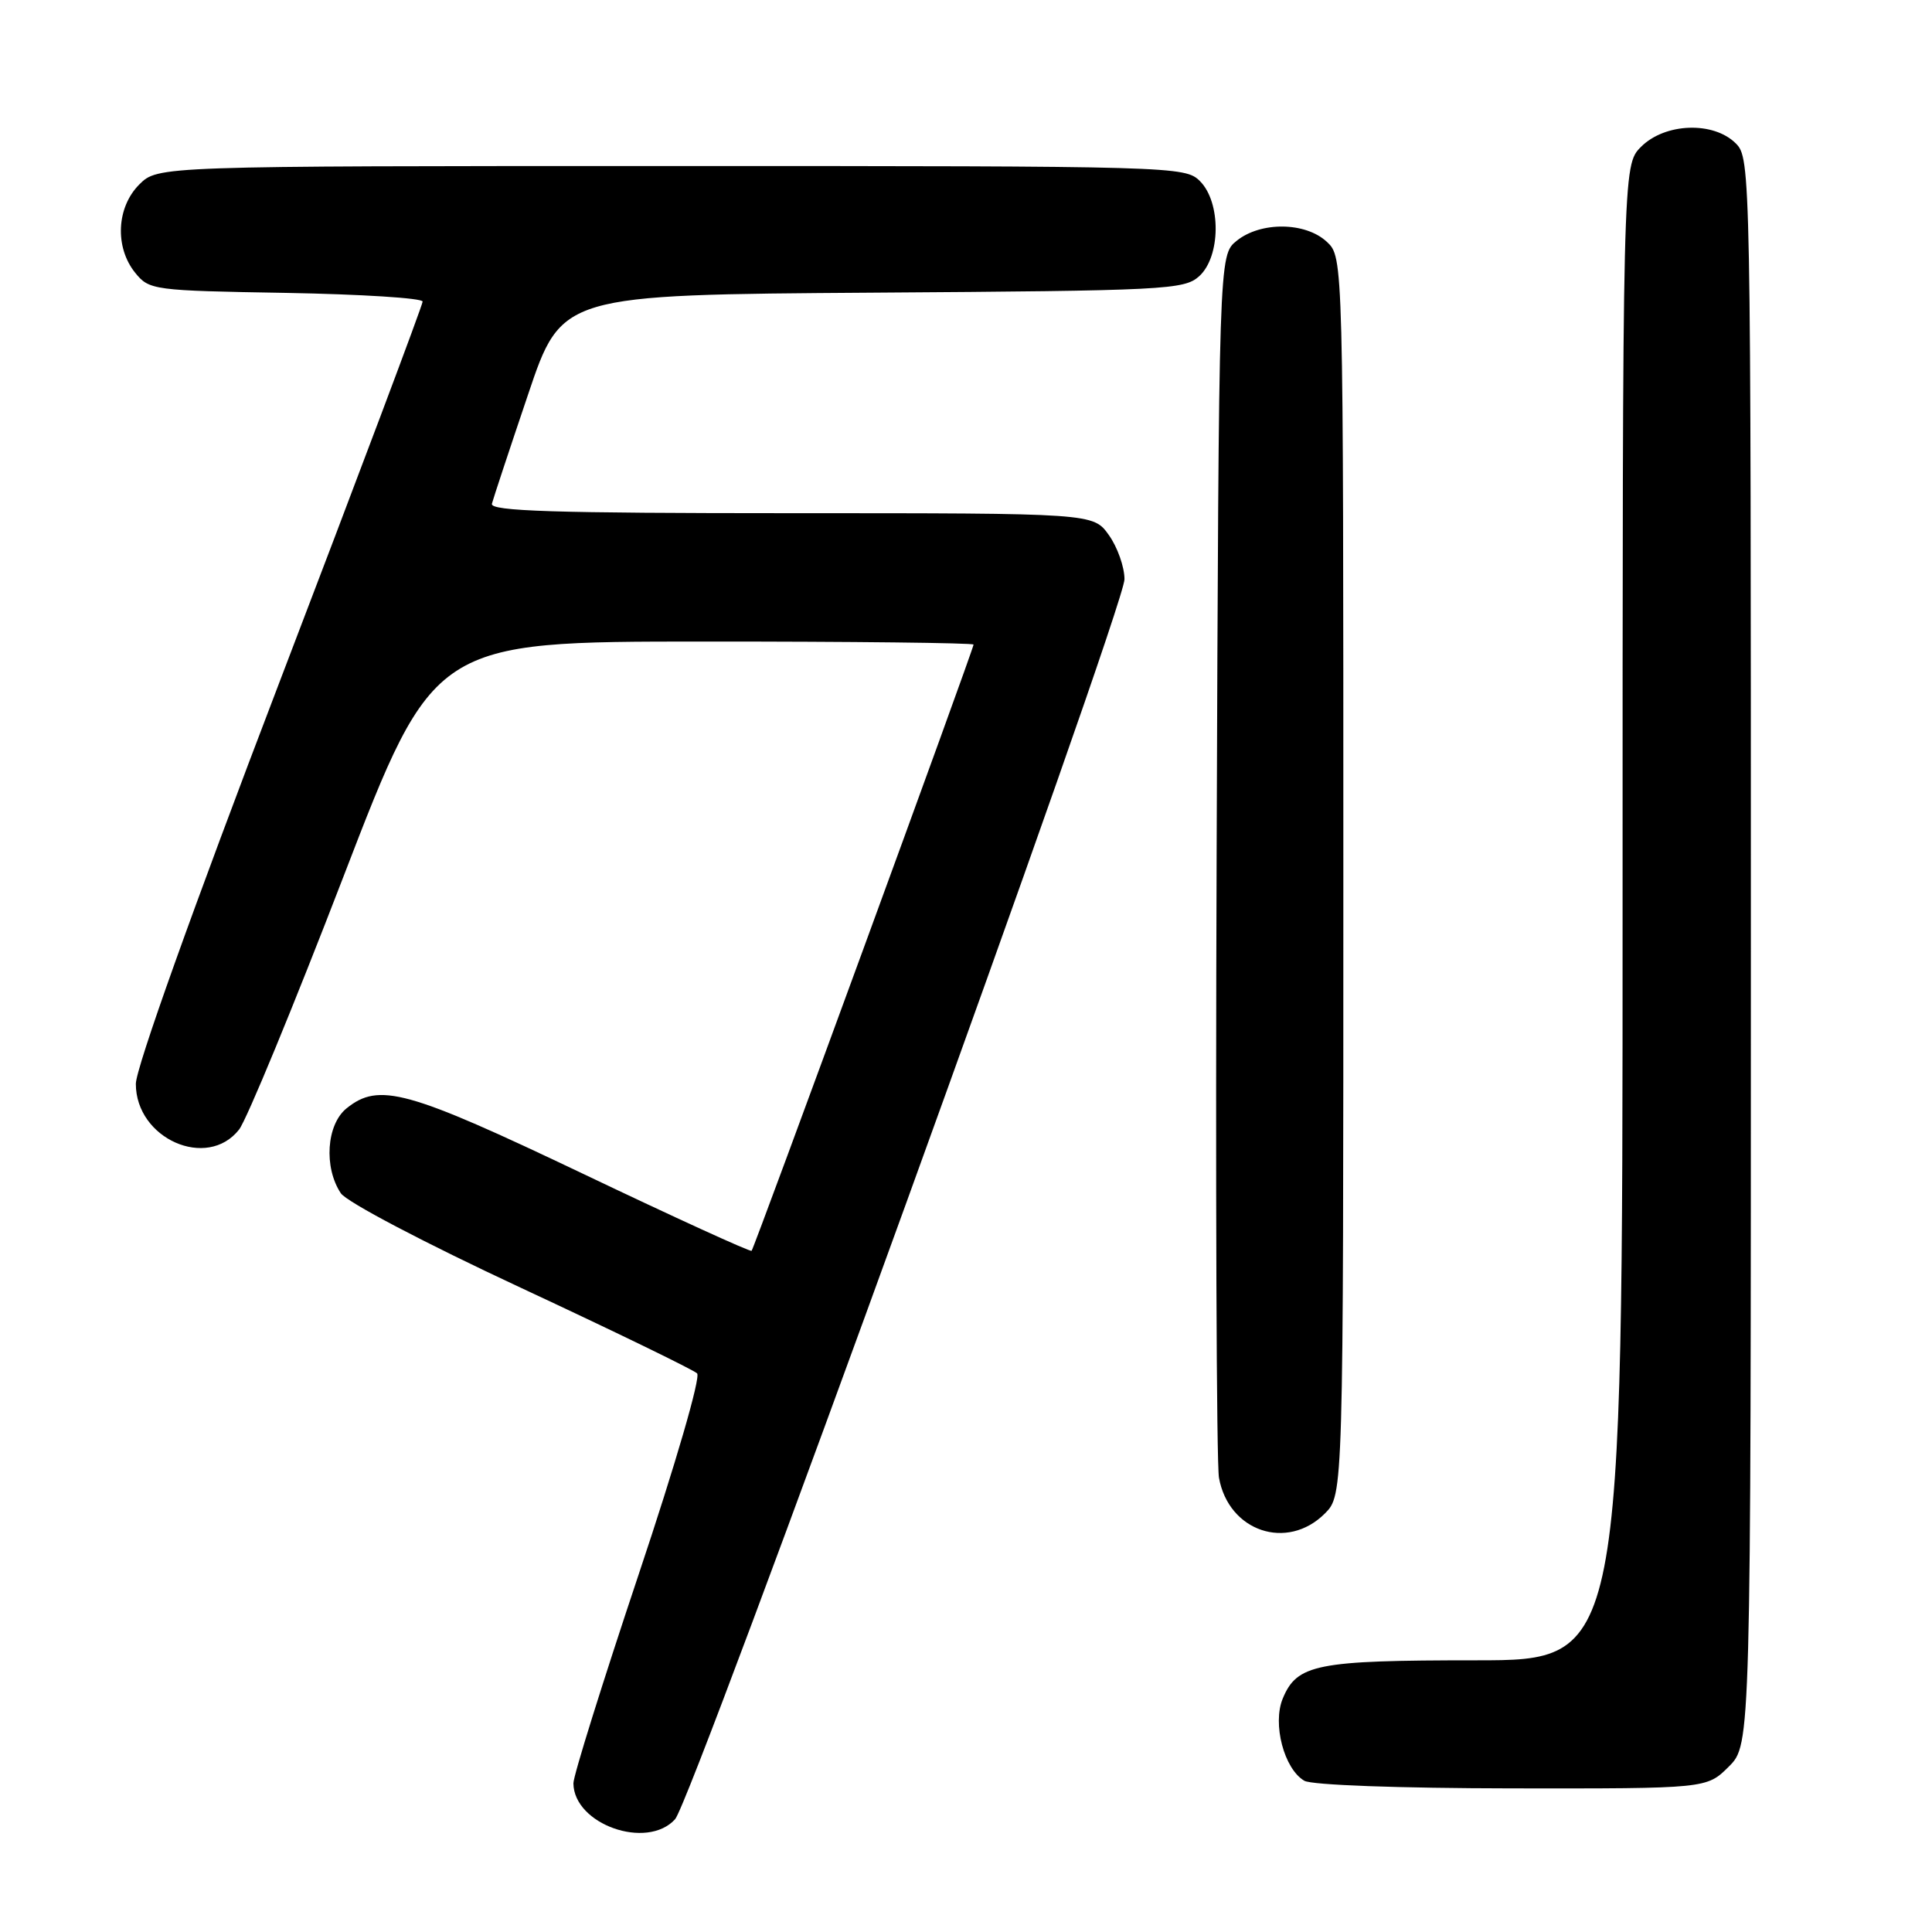 <?xml version="1.0" encoding="UTF-8" standalone="no"?>
<!DOCTYPE svg PUBLIC "-//W3C//DTD SVG 1.1//EN" "http://www.w3.org/Graphics/SVG/1.1/DTD/svg11.dtd" >
<svg xmlns="http://www.w3.org/2000/svg" xmlns:xlink="http://www.w3.org/1999/xlink" version="1.1" viewBox="0 0 256 256">
 <g >
 <path fill="currentColor"
d=" M 89.45 241.06 C 91.76 238.50 149.00 80.57 149.00 76.75 C 149.00 75.13 148.07 72.50 146.93 70.90 C 144.86 68.00 144.86 68.00 104.86 68.00 C 73.35 68.00 64.92 67.73 65.18 66.75 C 65.36 66.06 67.51 59.55 69.97 52.28 C 74.42 39.06 74.42 39.06 115.61 38.78 C 154.48 38.52 156.91 38.39 158.90 36.60 C 161.76 34.00 161.82 26.82 159.00 24.00 C 157.04 22.04 155.67 22.00 88.95 22.00 C 20.91 22.00 20.91 22.00 18.45 24.45 C 15.43 27.48 15.19 32.77 17.91 36.14 C 19.77 38.44 20.28 38.51 37.91 38.81 C 47.86 38.99 56.00 39.50 56.00 39.96 C 56.00 40.42 47.45 63.15 37.00 90.47 C 25.53 120.46 18.00 141.53 18.00 143.62 C 18.00 150.89 27.45 155.07 31.68 149.67 C 32.68 148.39 38.90 133.32 45.50 116.18 C 57.50 85.01 57.50 85.01 93.25 85.01 C 112.91 85.00 129.00 85.19 129.00 85.41 C 129.00 86.02 99.94 165.39 99.59 165.74 C 99.43 165.91 89.36 161.31 77.23 155.52 C 53.94 144.42 50.21 143.39 45.91 146.87 C 43.26 149.02 42.88 154.68 45.16 158.11 C 45.92 159.26 56.25 164.69 69.00 170.63 C 81.38 176.40 91.89 181.51 92.37 181.98 C 92.87 182.48 89.53 193.97 84.61 208.67 C 79.86 222.88 75.97 235.31 75.98 236.30 C 76.03 241.74 85.72 245.17 89.45 241.06 Z  M 229.08 234.08 C 232.00 231.15 232.00 231.15 232.00 126.08 C 232.00 22.33 231.97 20.97 230.00 19.00 C 227.05 16.05 220.62 16.28 217.45 19.45 C 215.00 21.91 215.00 21.91 215.00 120.95 C 215.00 220.00 215.00 220.00 195.55 220.00 C 174.43 220.00 171.86 220.51 169.97 225.07 C 168.58 228.43 170.15 234.40 172.83 235.96 C 173.79 236.53 185.38 236.95 200.33 236.97 C 226.15 237.00 226.15 237.00 229.08 234.08 Z  M 175.55 200.55 C 178.00 198.09 178.00 198.09 178.00 116.08 C 178.00 34.08 178.00 34.08 175.81 32.04 C 172.98 29.40 167.04 29.34 163.86 31.91 C 161.50 33.82 161.50 33.82 161.21 113.16 C 161.05 156.80 161.19 193.99 161.52 195.81 C 162.80 202.93 170.55 205.54 175.55 200.55 Z "/>
</g>
</svg>